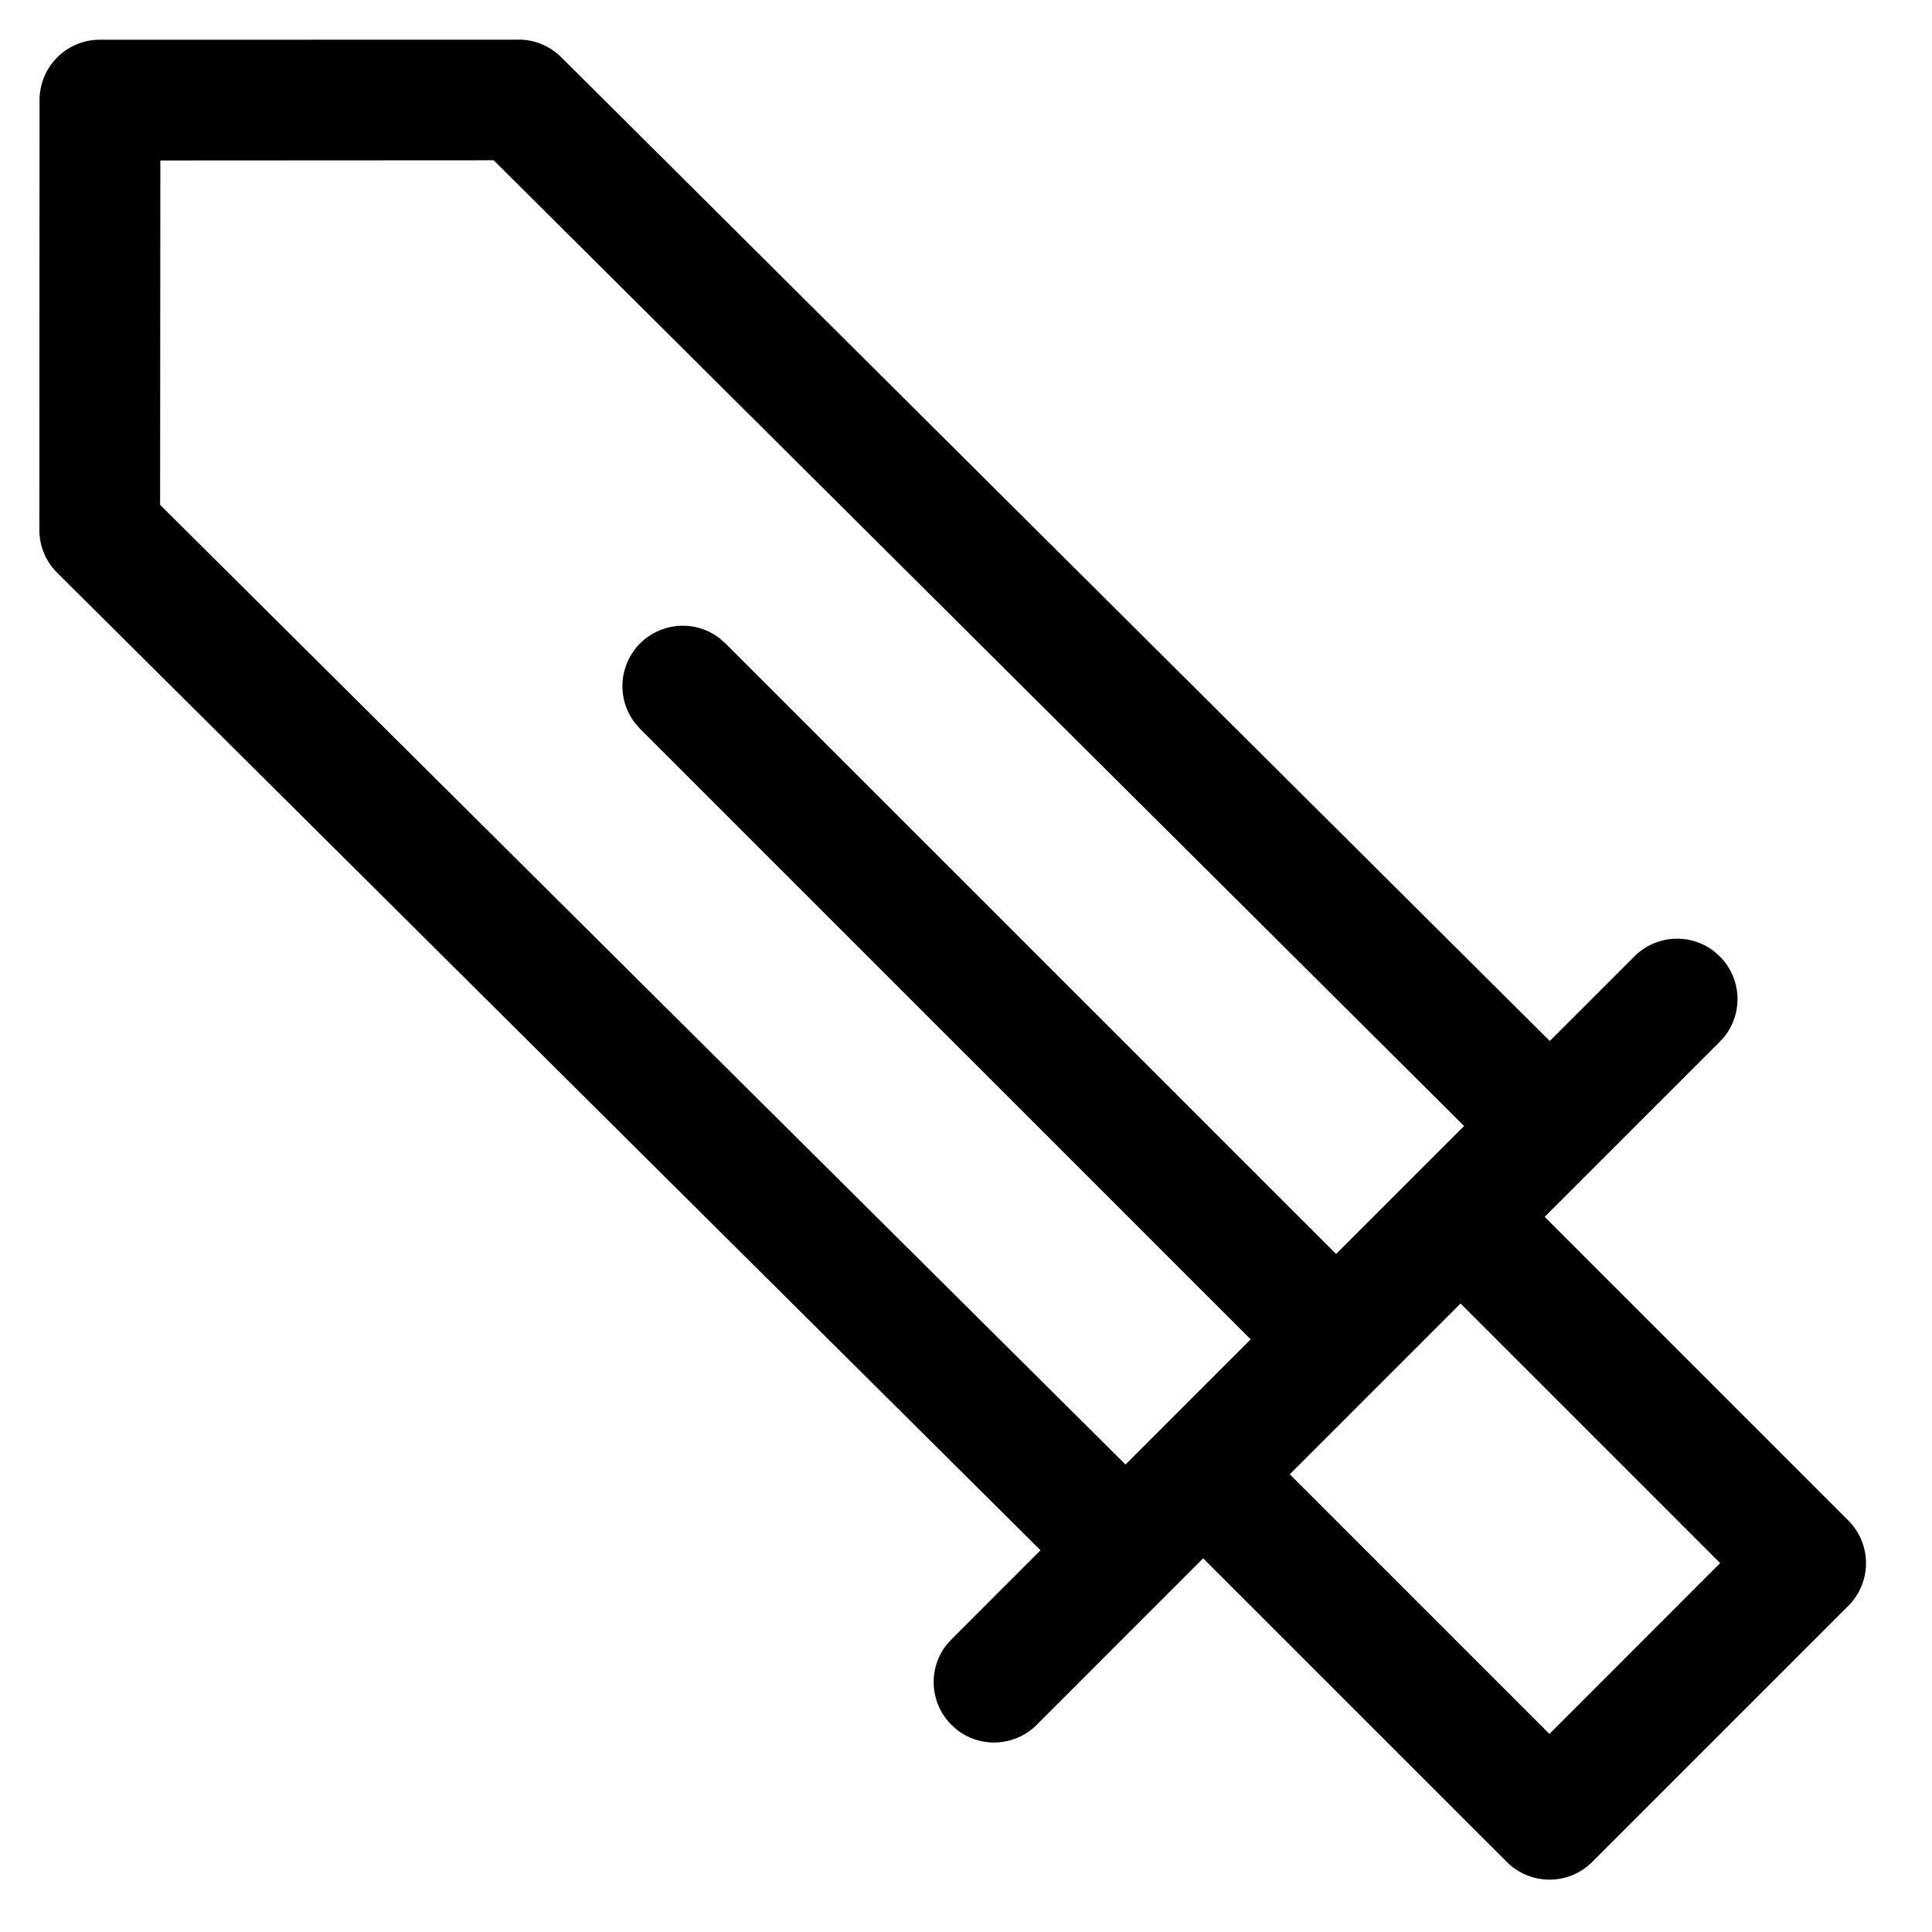 <svg width="1em" height="1em" viewBox="0 0 32 32" class="GenreCard-module__icon___Y+hW- GenresRow-module__icon___u1EMk Icon-module__icon___6ICyA Icon-module__medium___ybk1w" aria-hidden="true"><path d="M8.59.656a1 1 0 01.705.291l16.374 16.295 1.402-1.401a1 1 0 011.32-.084l.094.084a1 1 0 01.084 1.32l-.084.094-2.9 2.9 5.029 5.029a1 1 0 010 1.414l-4.242 4.242a1 1 0 01-1.414 0l-5.03-5.029-2.756 2.757a1 1 0 01-1.32.084l-.094-.084a1 1 0 01-.084-1.32l.084-.094 1.476-1.477L.947 9.487a1 1 0 01-.295-.709l.003-7.12a1 1 0 011-1L8.588.657zM24.192 21.59l-2.829 2.829 4.301 4.3 2.827-2.829-4.3-4.3zM8.177 2.655l-5.521.003-.004 5.704 15.99 15.895 2.073-2.073-10.113-10.112-.083-.095a1 1 0 011.403-1.403l.094.083L22.13 20.77l2.12-2.12L8.177 2.655z" fill-rule="evenodd"></path></svg>
